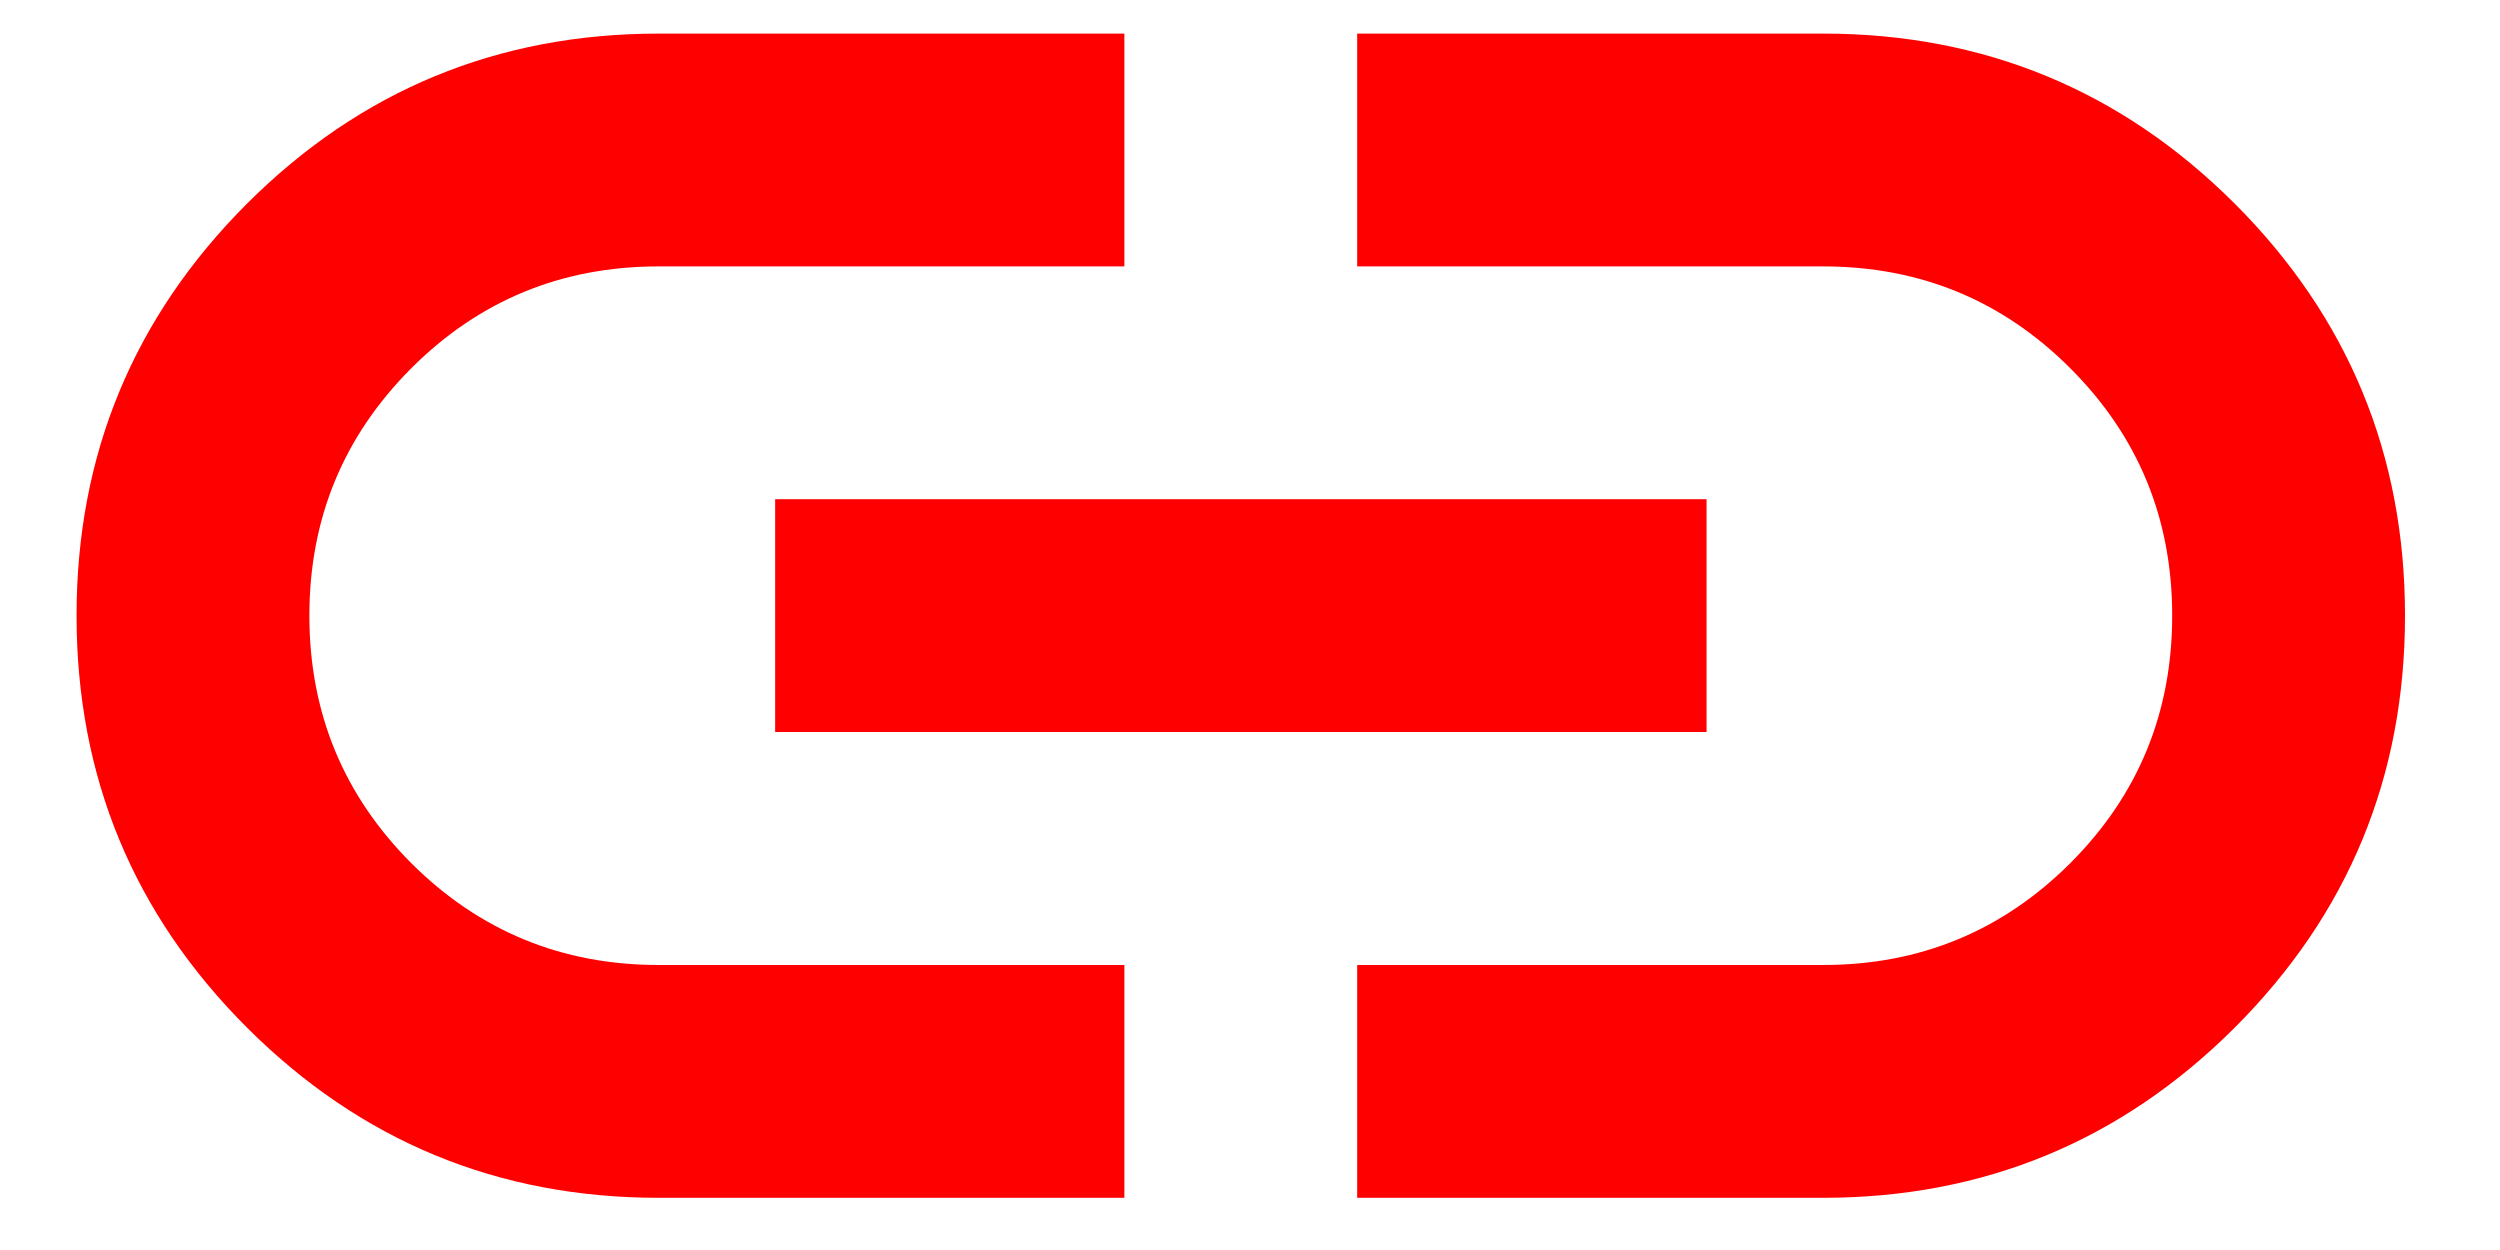 <svg width="16" height="8" viewBox="0 0 16 8" fill="none" xmlns="http://www.w3.org/2000/svg">
<path d="M7.196 7.666H4.216C3.185 7.666 2.307 7.302 1.58 6.576C0.854 5.85 0.49 4.971 0.49 3.94C0.49 2.91 0.854 2.031 1.58 1.304C2.307 0.578 3.185 0.215 4.216 0.215H7.196V1.705H4.216C3.595 1.705 3.067 1.922 2.632 2.357C2.198 2.792 1.98 3.319 1.98 3.94C1.98 4.561 2.198 5.089 2.632 5.524C3.067 5.958 3.595 6.176 4.216 6.176H7.196V7.666ZM4.961 4.685V3.195H10.922V4.685H4.961ZM8.686 7.666V6.176H11.667C12.288 6.176 12.815 5.958 13.25 5.524C13.685 5.089 13.902 4.561 13.902 3.94C13.902 3.319 13.685 2.792 13.25 2.357C12.815 1.922 12.288 1.705 11.667 1.705H8.686V0.215H11.667C12.697 0.215 13.576 0.578 14.303 1.304C15.029 2.031 15.392 2.91 15.392 3.94C15.392 4.971 15.029 5.85 14.303 6.576C13.576 7.302 12.697 7.666 11.667 7.666H8.686Z" fill="red"/>
</svg>
